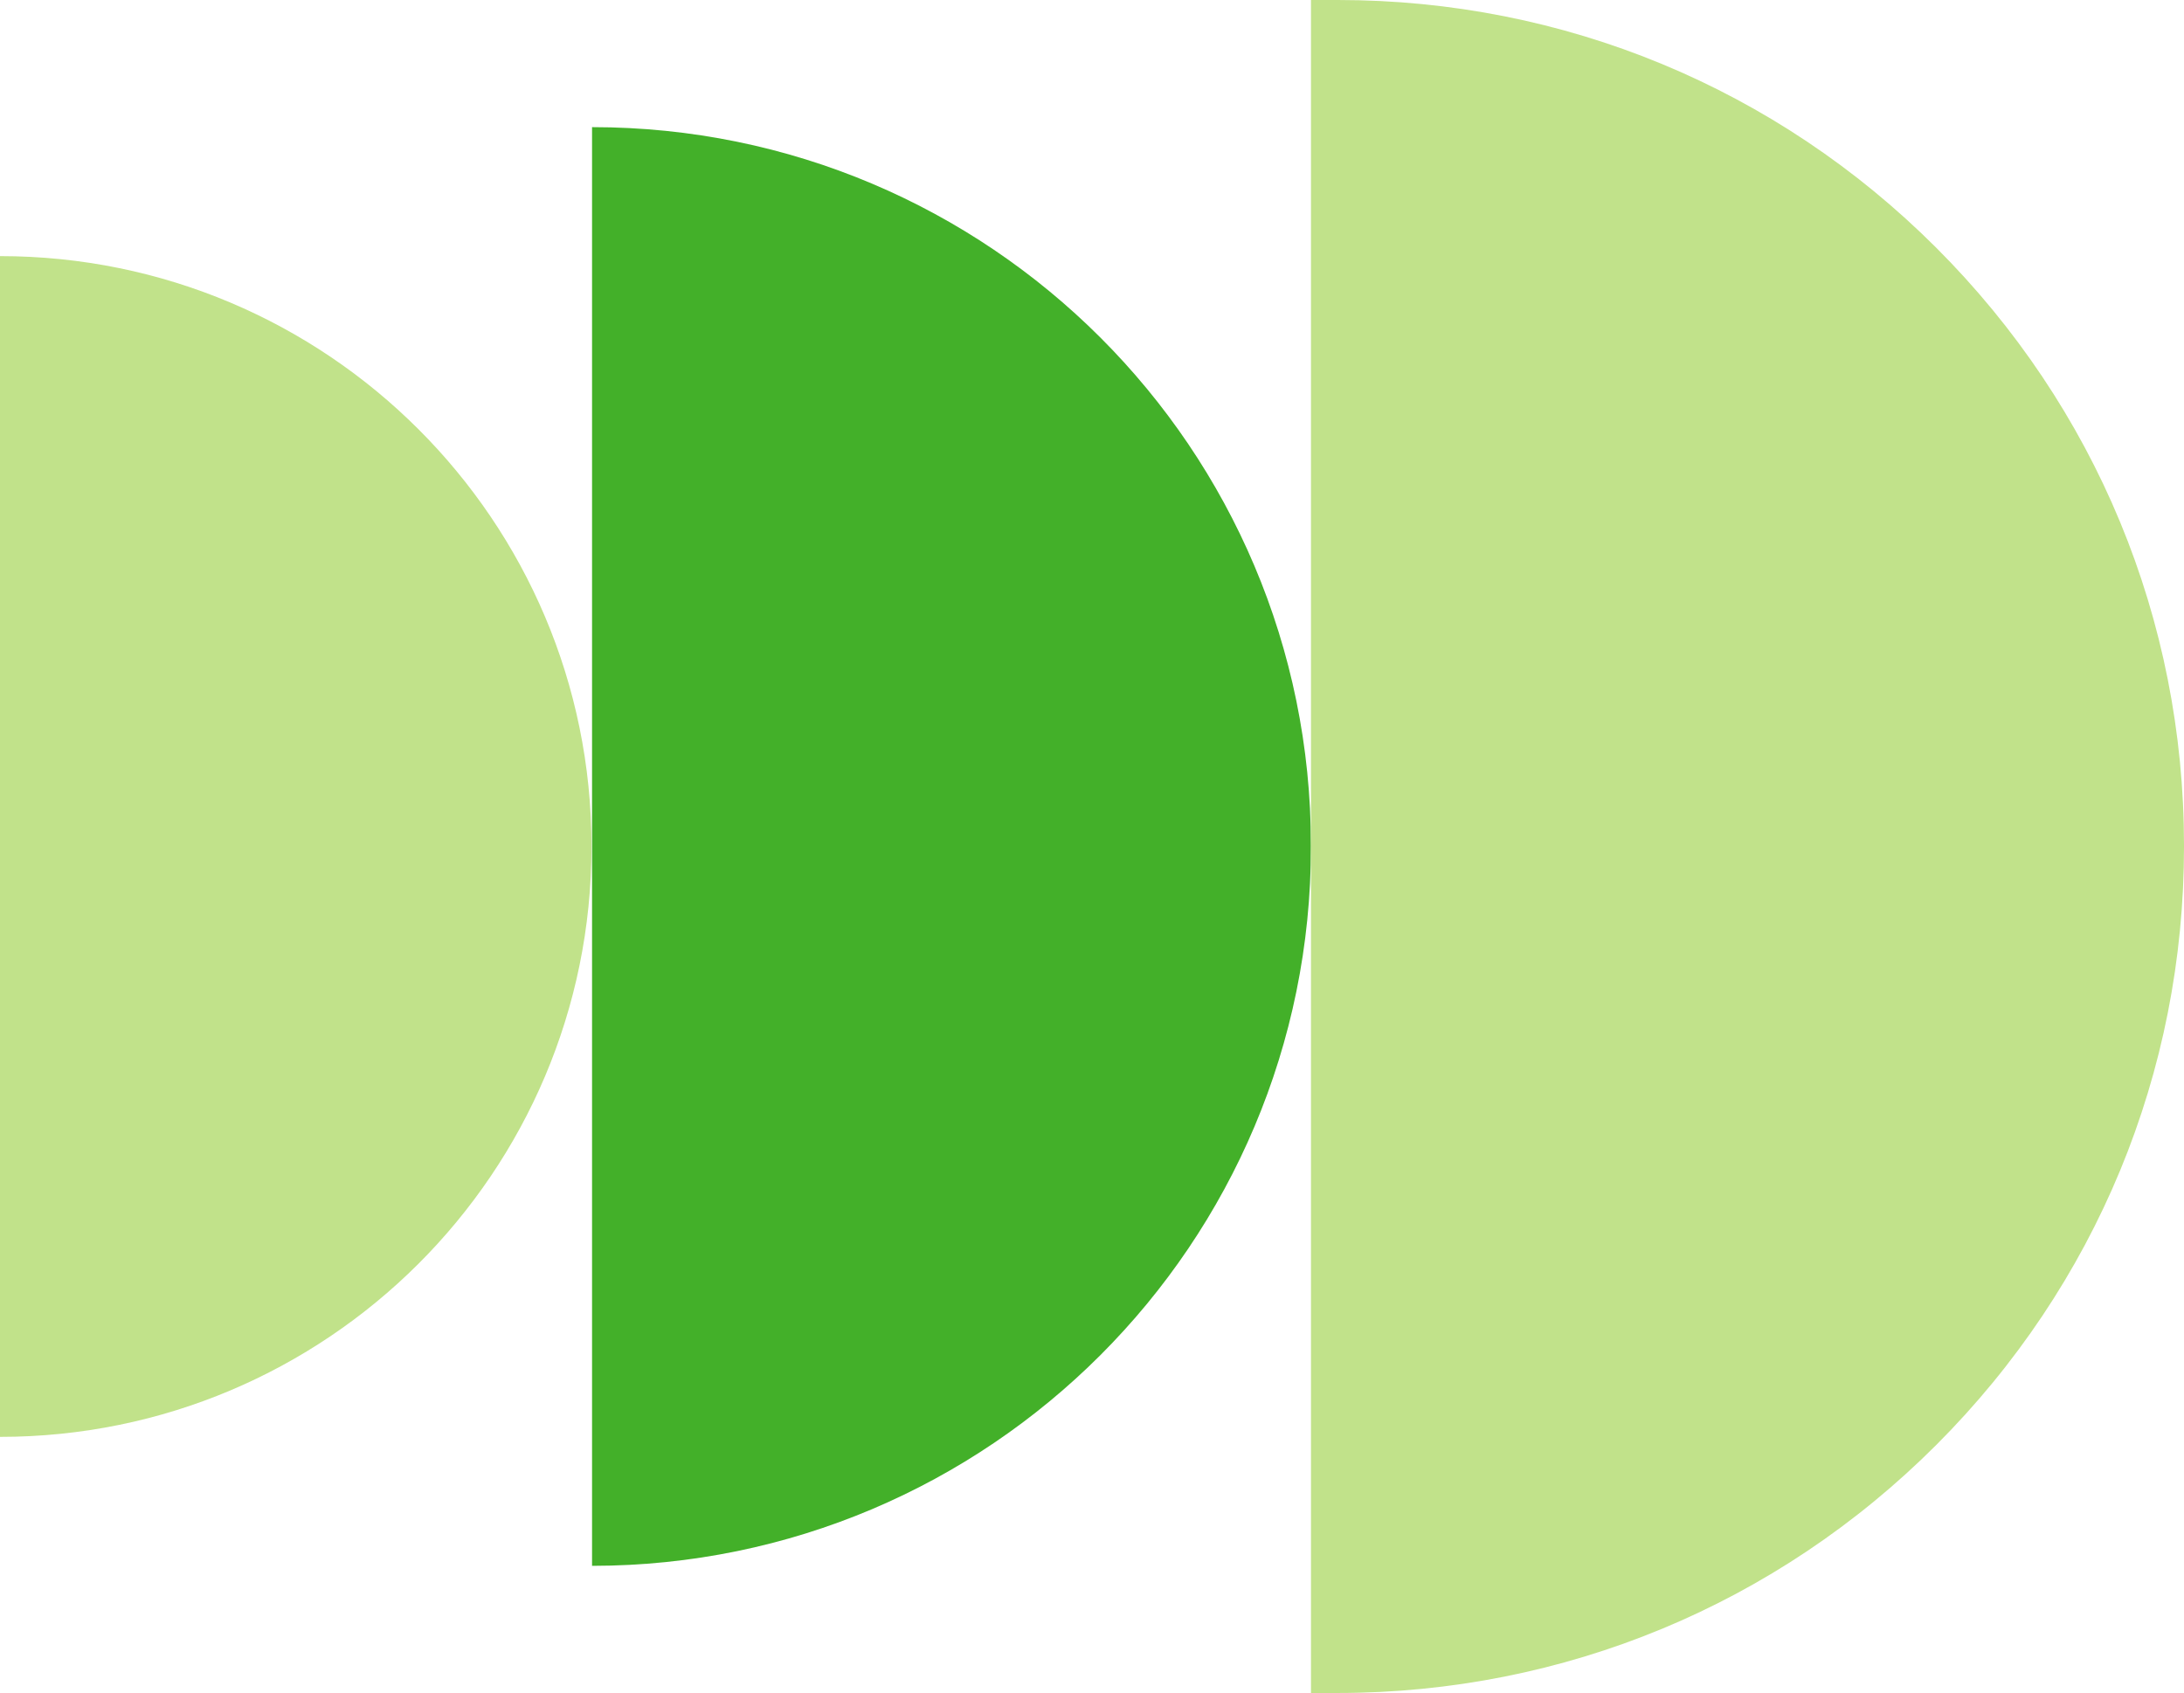 <?xml version="1.0" encoding="UTF-8"?>
<svg xmlns="http://www.w3.org/2000/svg" width="645" height="500" viewBox="0 0 645 500">
  <path d="m387.16,250c.06,117.27-94.99,212.39-212.31,212.45h0V37.55c117.23-.02,212.29,94.96,212.31,212.15v.3" fill="#43b029"/>
  <path d="m174.69,250c0,96.3-78.21,174.36-174.69,174.36V75.64c96.48,0,174.69,78.07,174.69,174.36Z" fill="#c1e28a"/>
  <path d="m571.79,73.13C524.59,25.97,461.85,0,395.11,0h-7.94v500h7.92c66.8-.03,129.58-26.06,176.79-73.3,47.18-47.22,73.15-109.98,73.12-176.72v-.29c-.01-66.7-26.02-129.4-73.21-176.56h0Z" fill="#c1e28a"/>
</svg>